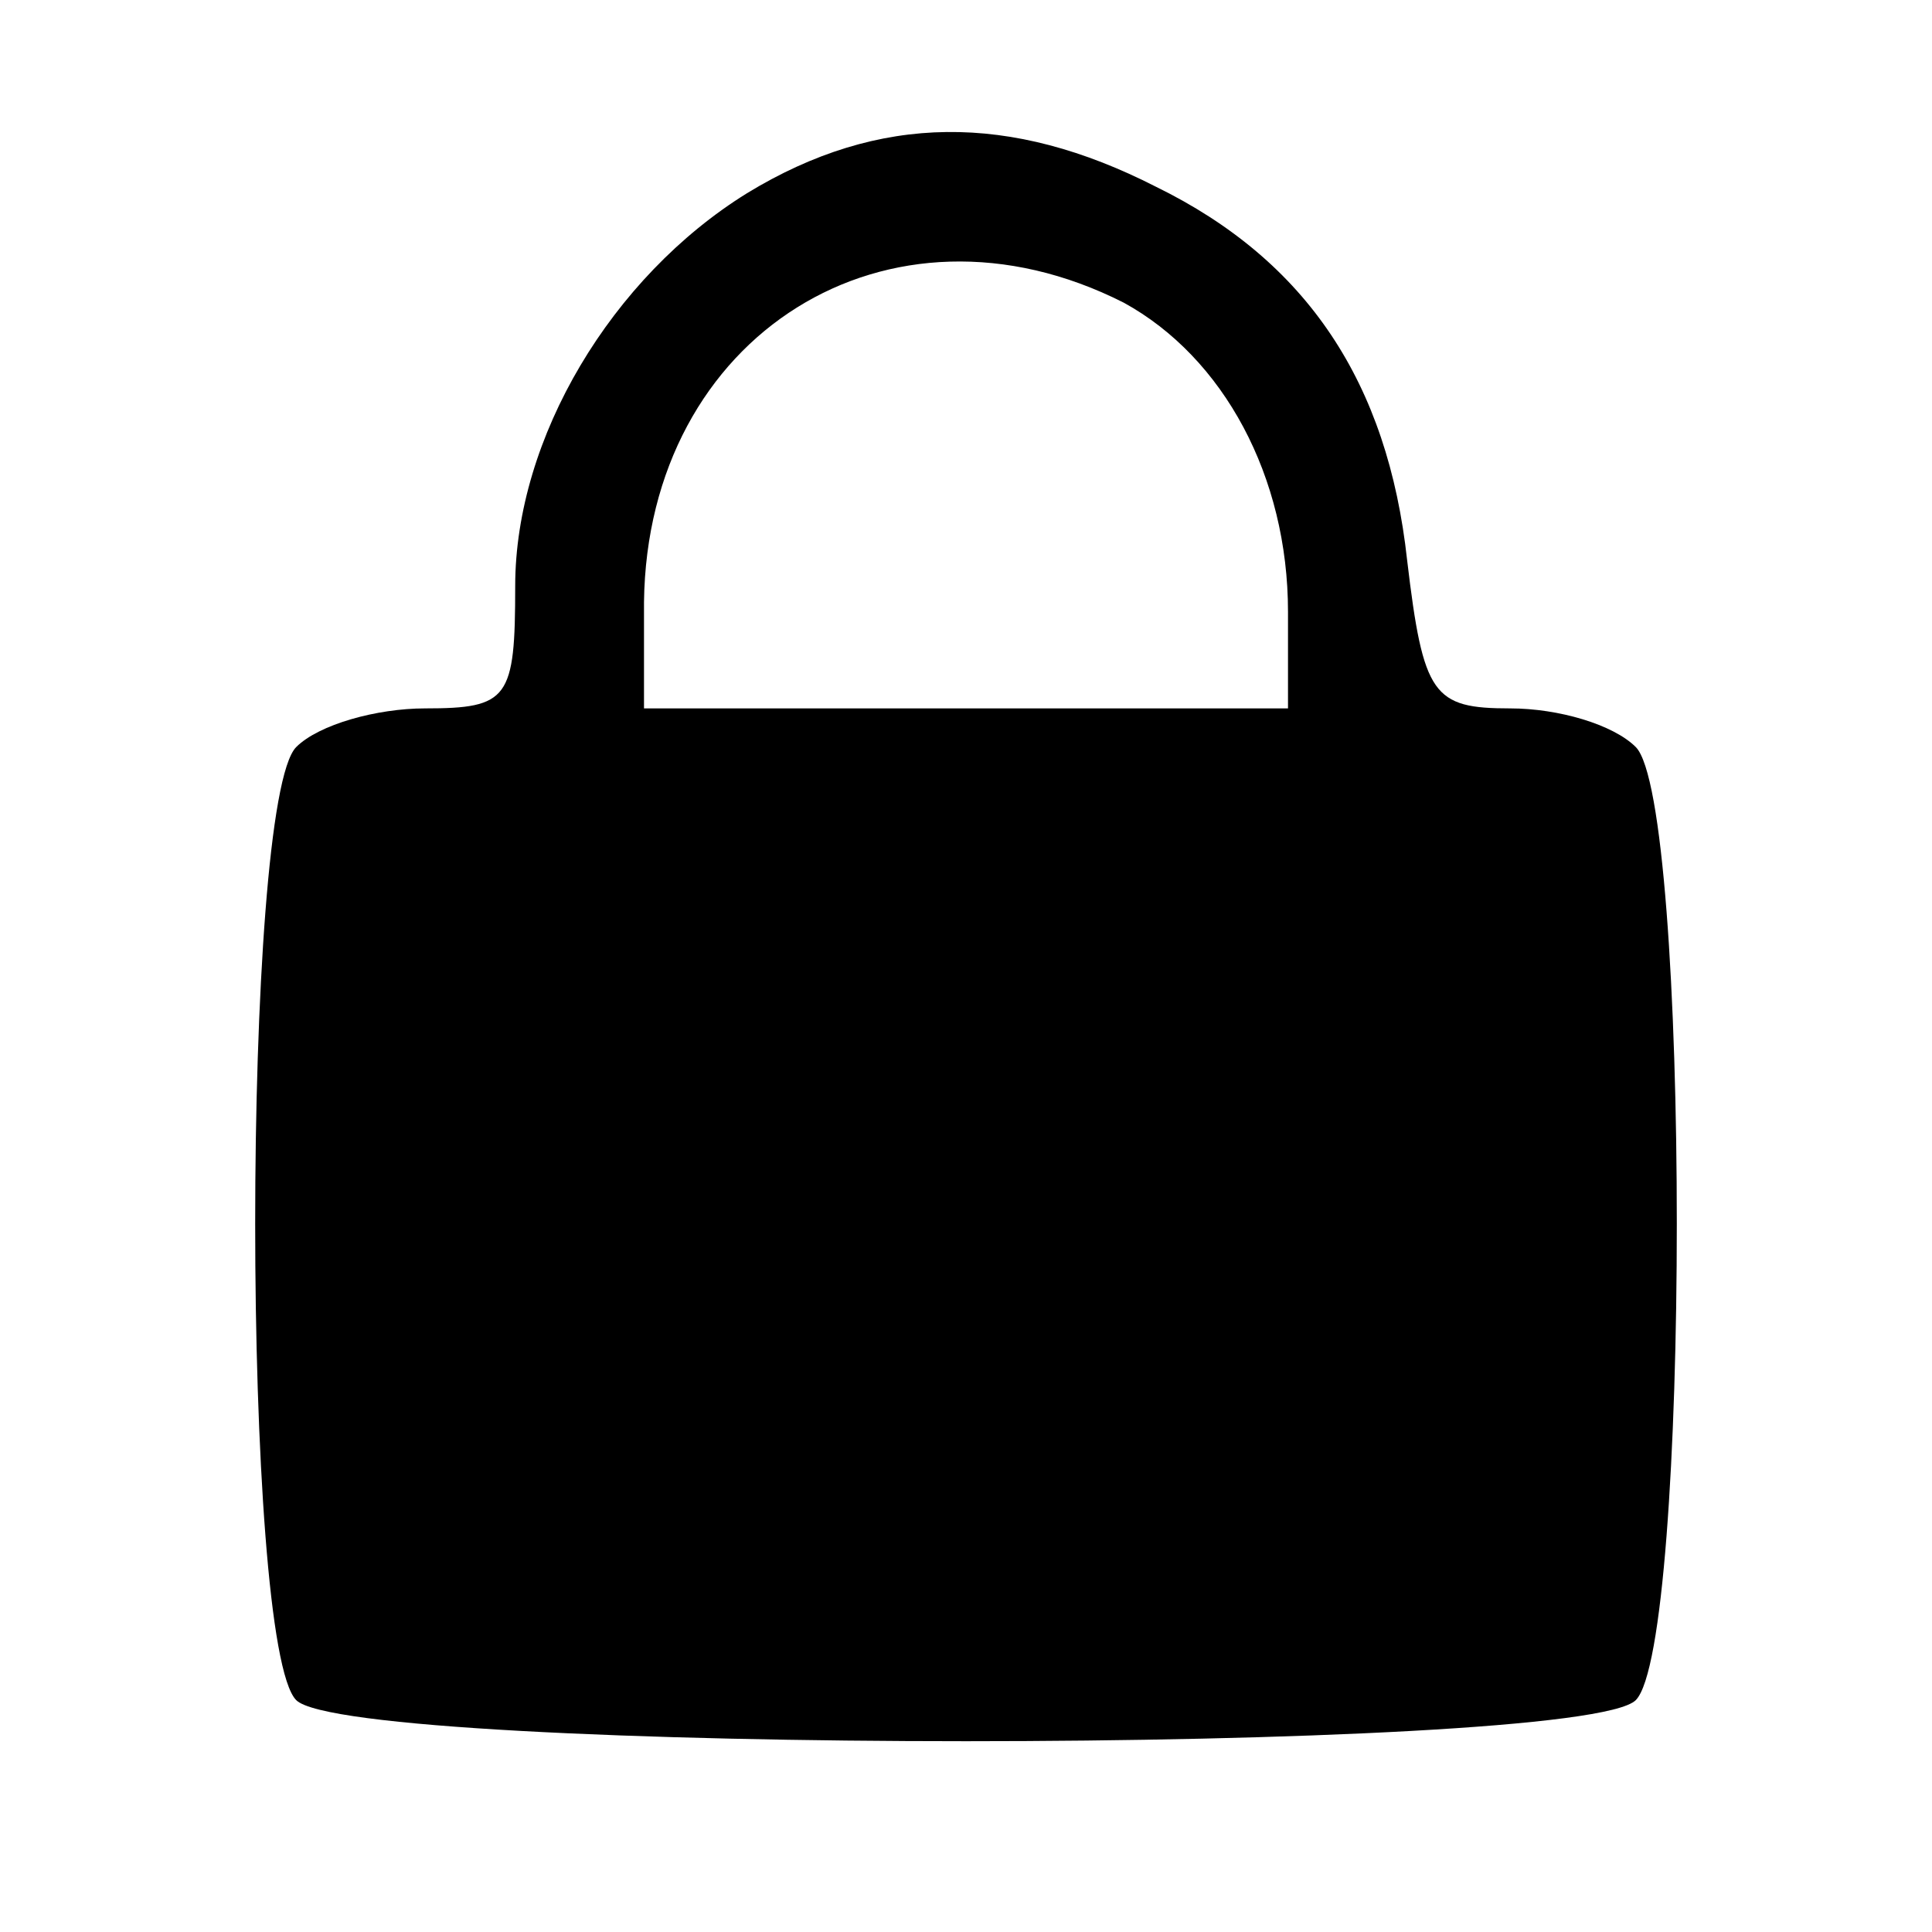 <?xml version="1.0" standalone="no"?>
<svg version="1.0" xmlns="http://www.w3.org/2000/svg" width="60.0pt" height="60.0pt" viewBox="0 0 60.0 60.0"  preserveAspectRatio="xMidYMid meet">
                    <g transform="translate(0.0,60.0) scale(0.1,-0.1)"
                         stroke="none">
                        <path id="login_password_path" d="M232 540 c-42 -26 -72 -76 -72 -122 0 -35 -2 -38 -28 -38 -15 0 -33
                            -5 -40 -12 -17 -17 -17 -279 0 -296 17 -17 399 -17 416 0 17 17 17 279 0 296
                            -7 7 -24 12 -39 12 -24 0 -27 4 -32 46 -6 55 -31 93 -78 116 -45 23 -86 23
                            -127 -2z m117 -34 c31 -17 51 -54 51 -96 l0 -30 -100 0 -100 0 0 33 c1 83 76
                            130 149 93z" />
                    </g>
                </svg>
